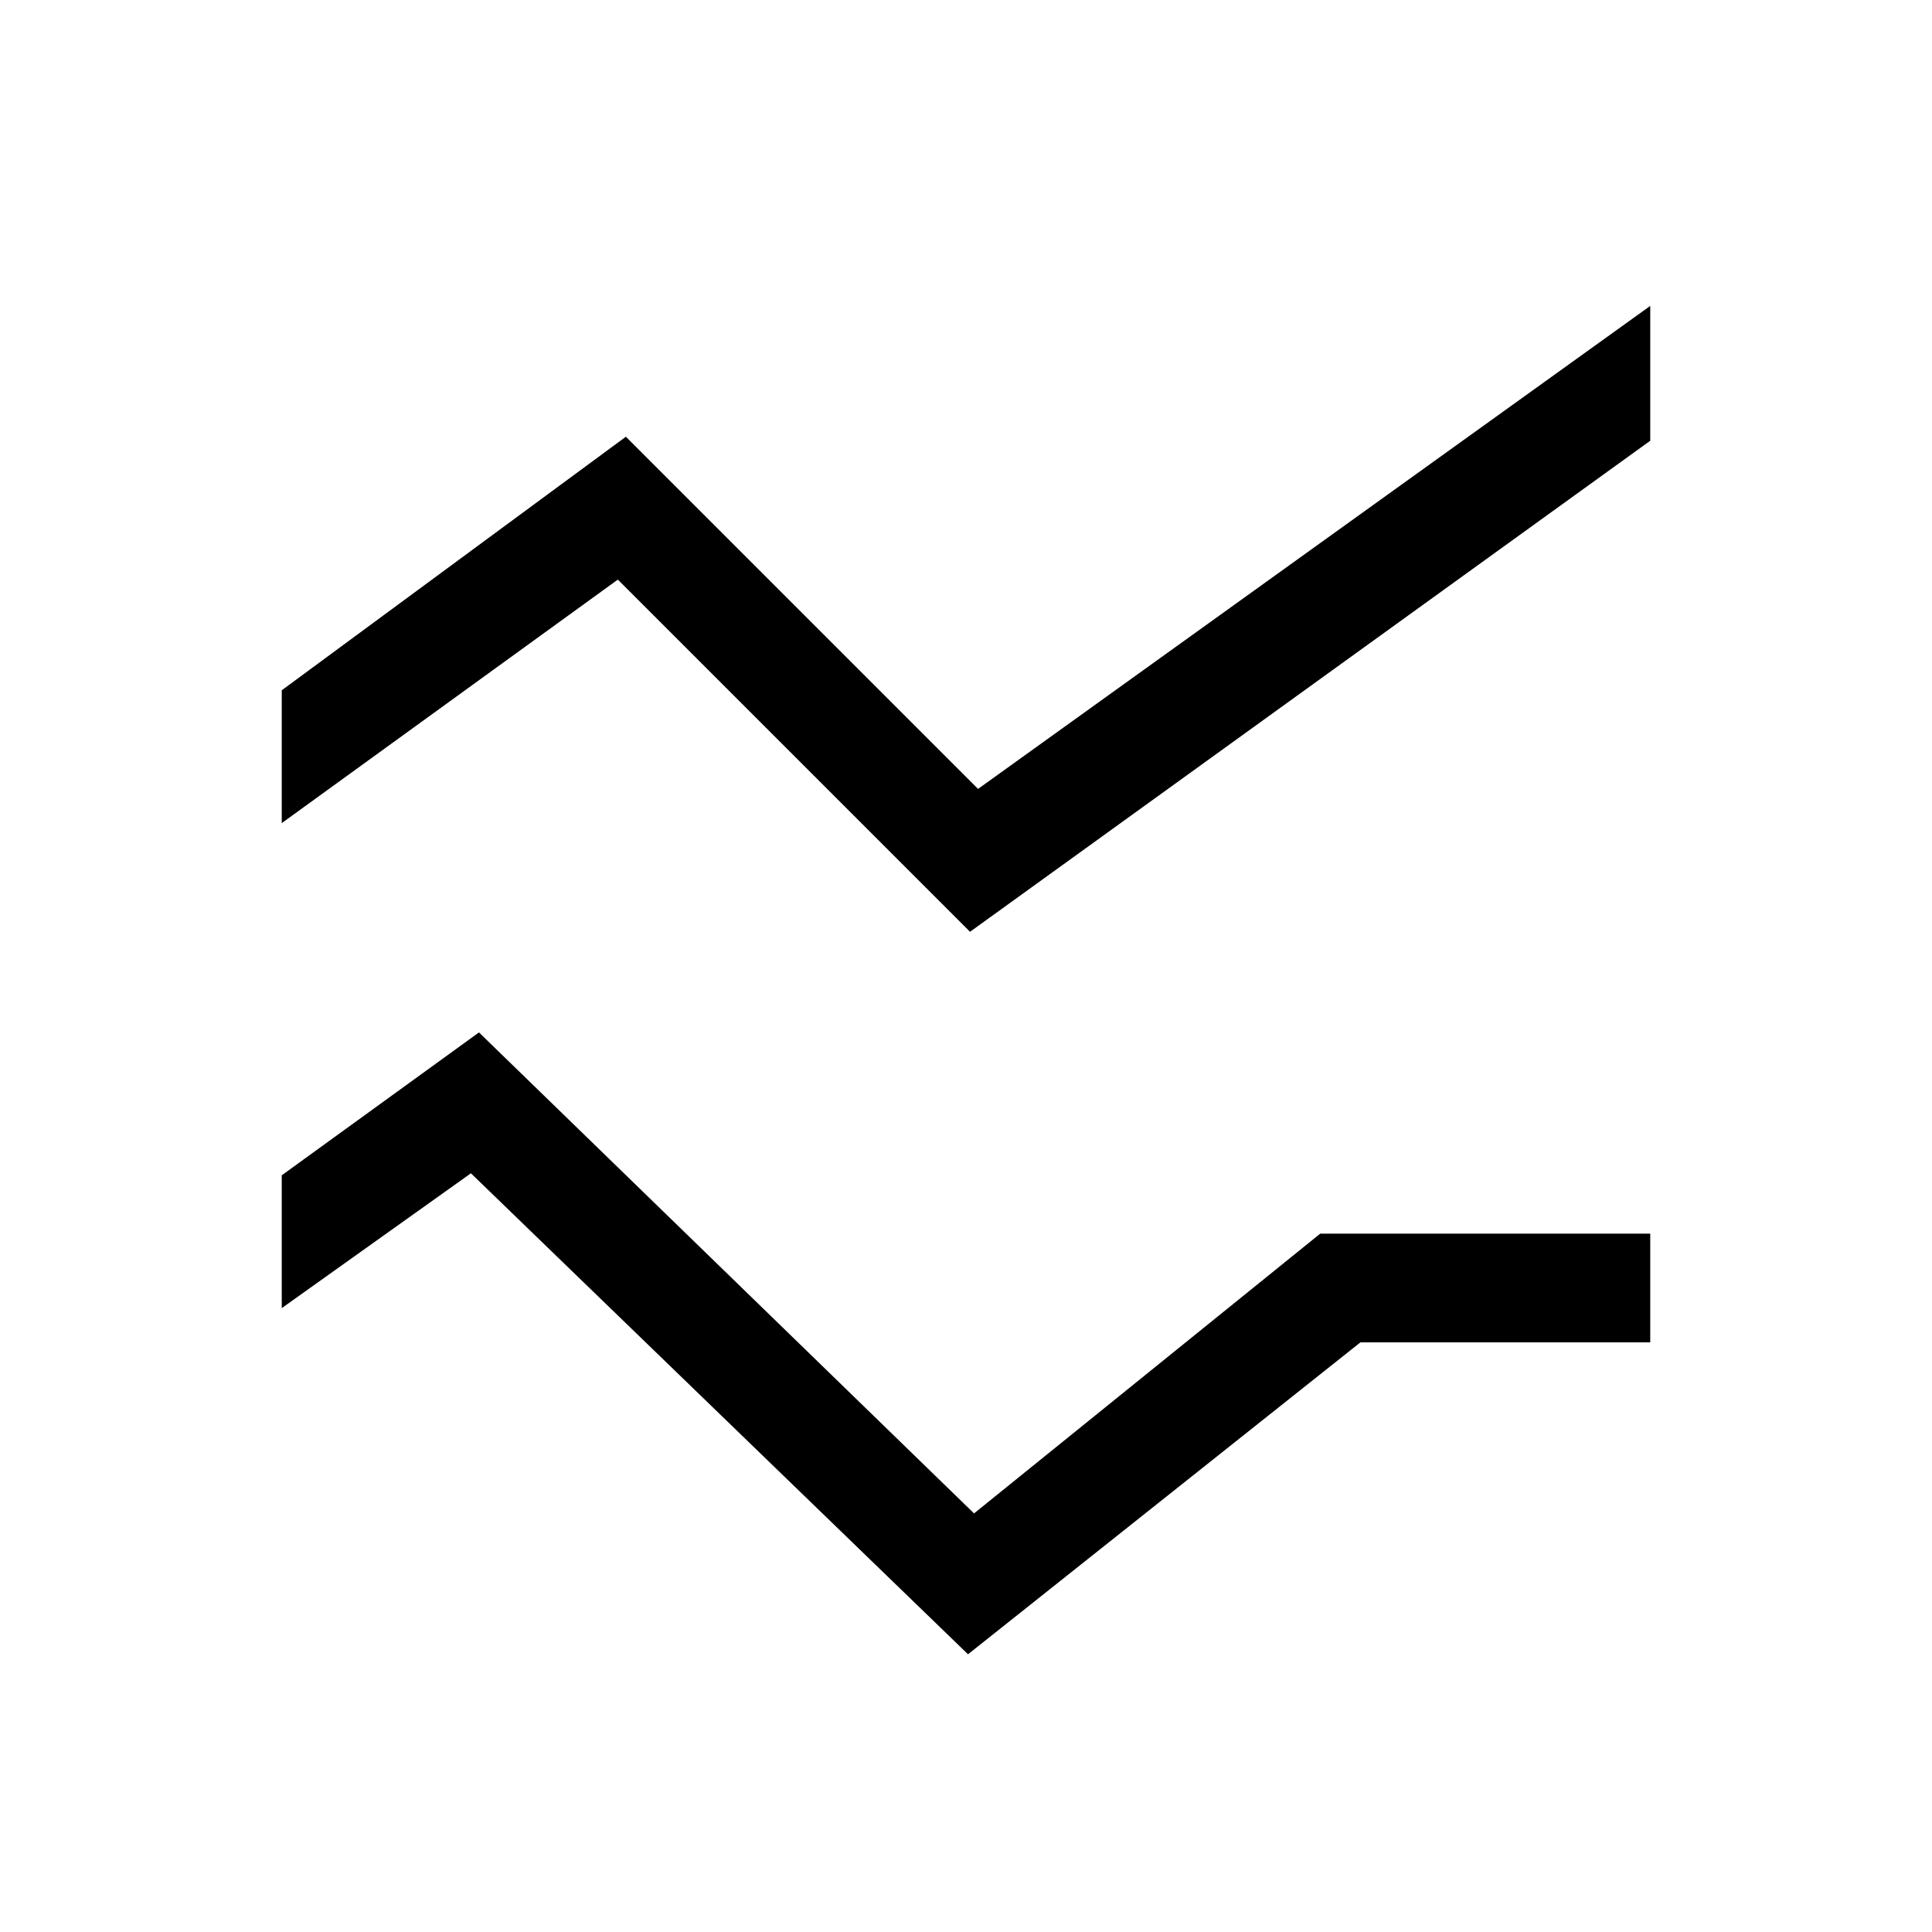 <svg xmlns="http://www.w3.org/2000/svg" height="24" viewBox="0 -960 960 960" width="24"><path d="M481-138 234-377l-94 67v-66l98-71 246 239 172-139h164v54H676L481-138Zm1-359L307-672 140-551v-66l171-126 175 175 334-240v67L482-497Z"/></svg>